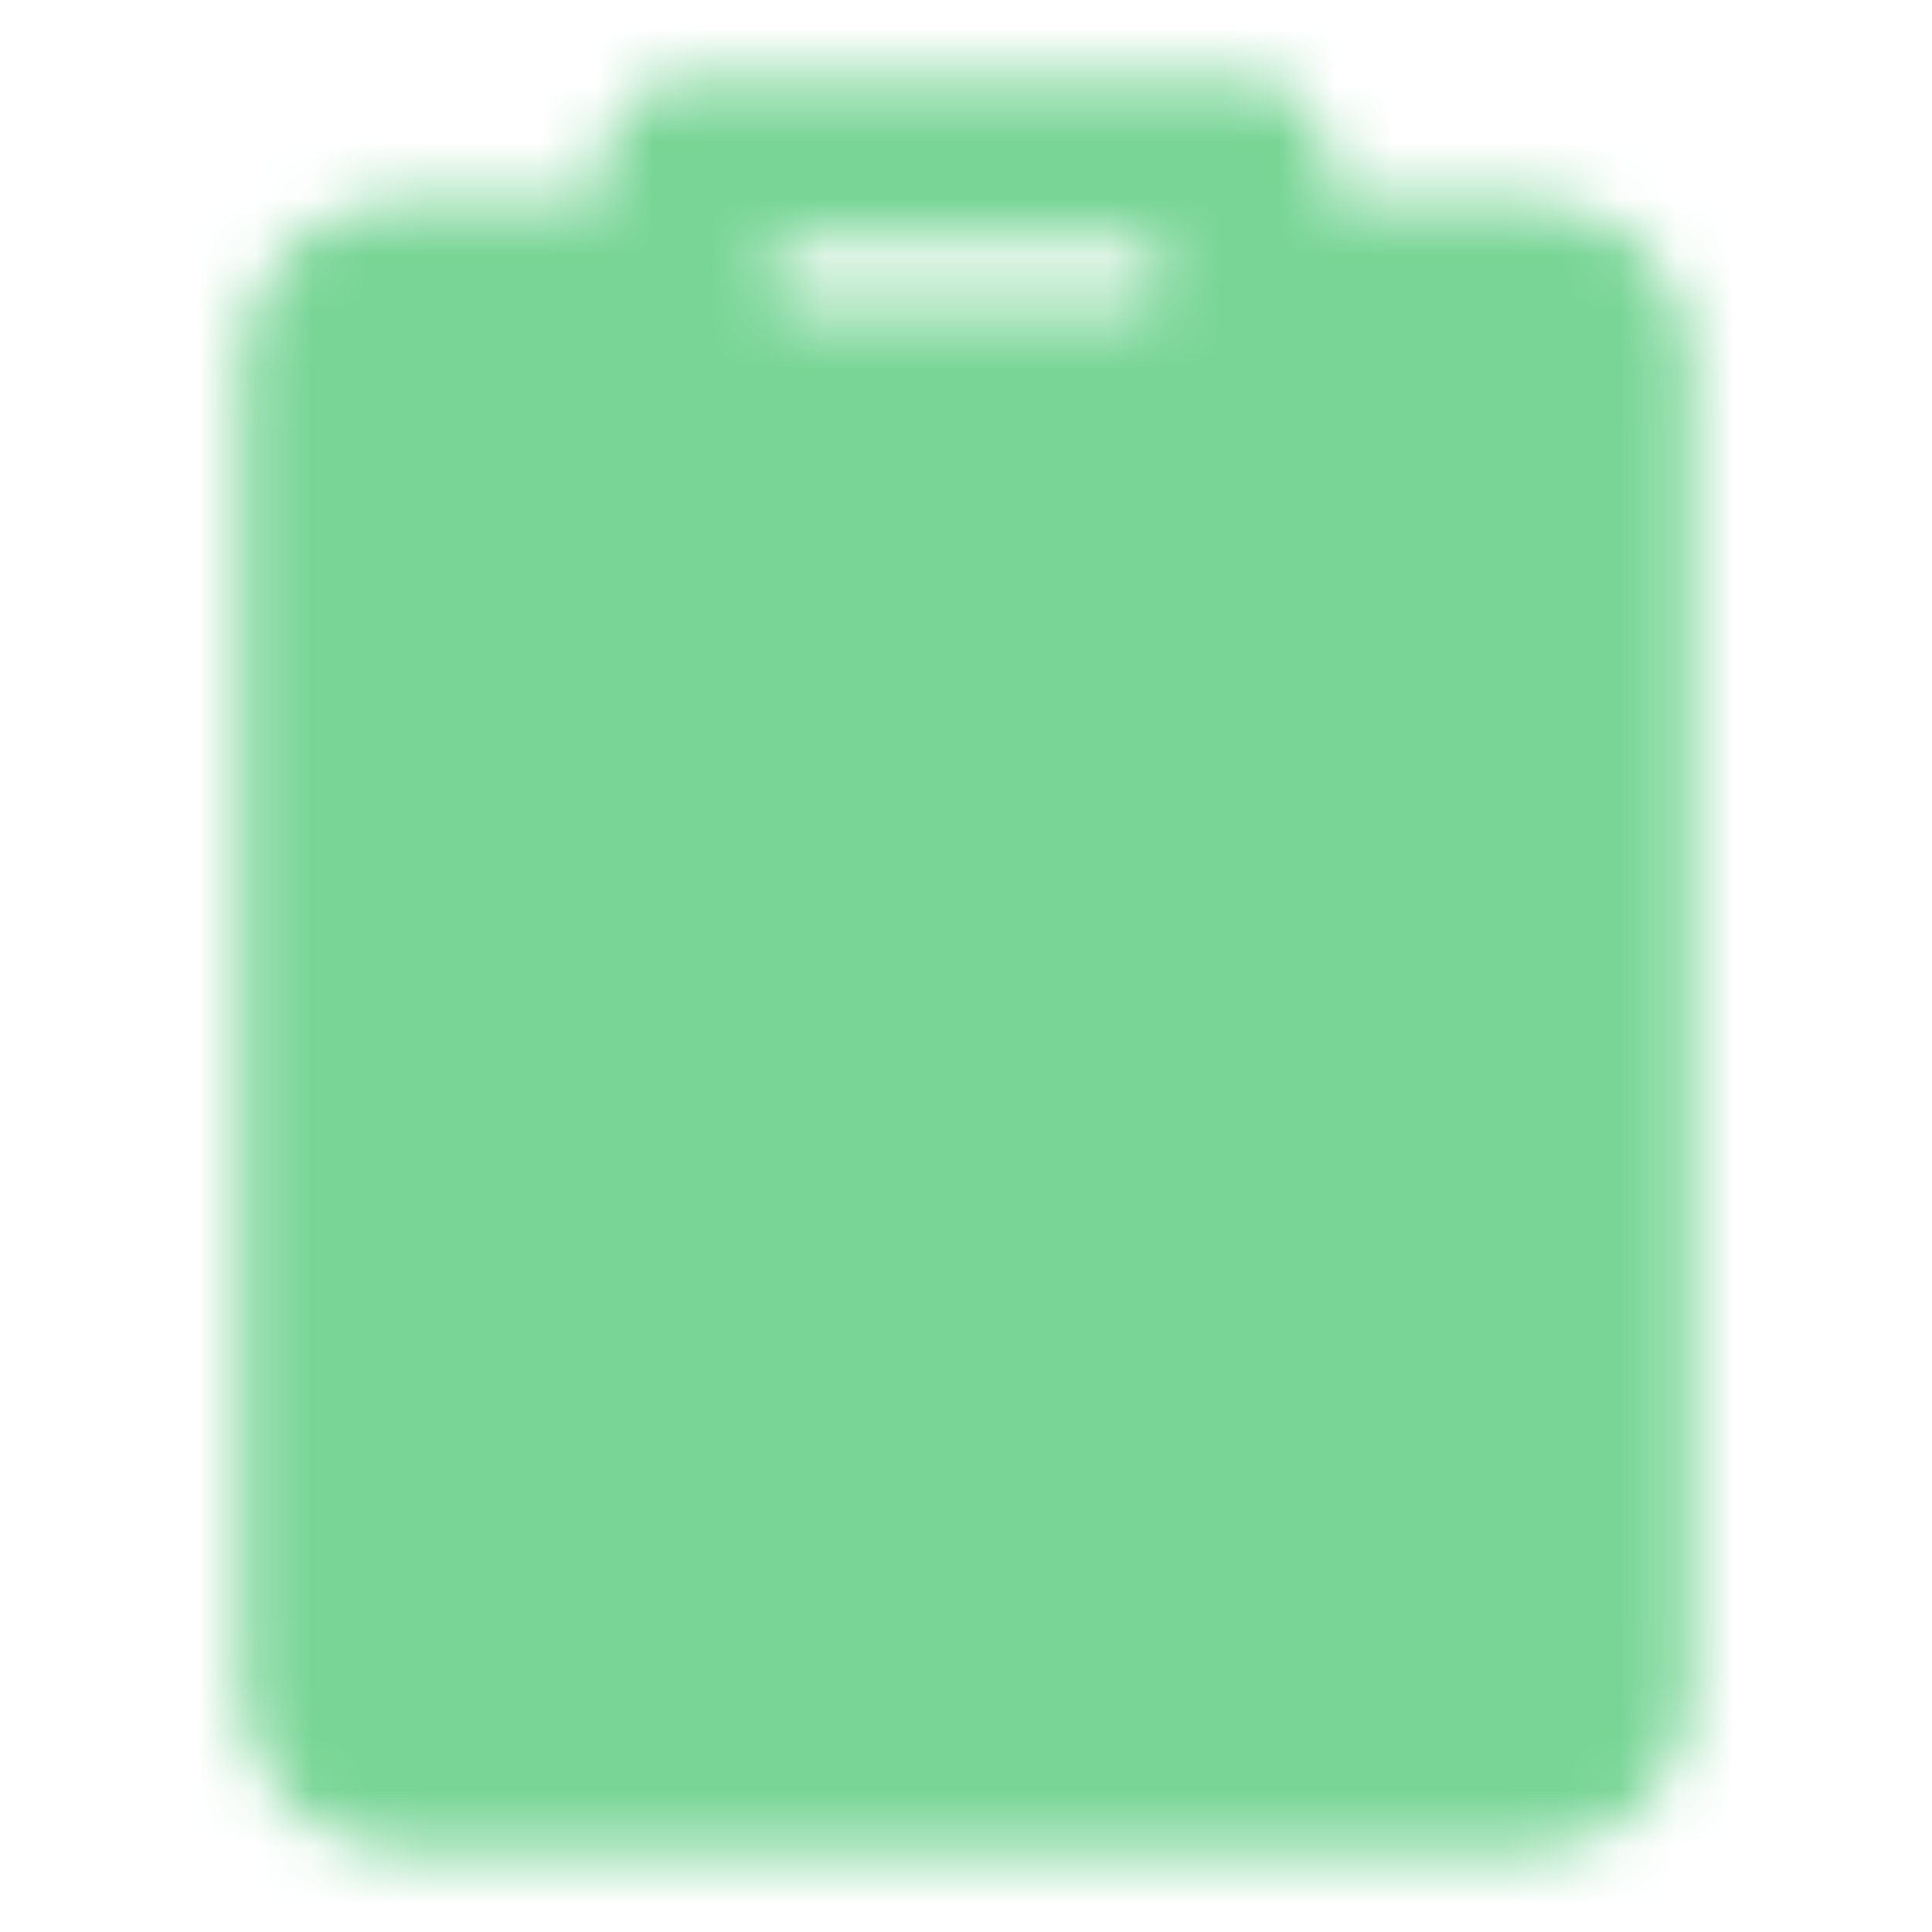 <svg width="34" height="34" viewBox="0 0 34 34" fill="none" xmlns="http://www.w3.org/2000/svg">
<g id="icon-park-solid:order">
<g id="Mask group">
<mask id="mask0_10_79" style="mask-type:luminance" maskUnits="userSpaceOnUse" x="4" y="1" width="26" height="32">
<g id="Group">
<g id="Group_2">
<path id="Vector" d="M23.41 4.958H26.917C27.292 4.958 27.653 5.108 27.918 5.373C28.184 5.639 28.333 5.999 28.333 6.375V29.75C28.333 30.126 28.184 30.486 27.918 30.752C27.653 31.017 27.292 31.167 26.917 31.167H7.083C6.708 31.167 6.347 31.017 6.082 30.752C5.816 30.486 5.667 30.126 5.667 29.75V6.375C5.667 5.999 5.816 5.639 6.082 5.373C6.347 5.108 6.708 4.958 7.083 4.958H12.042V7.083H21.958V4.958H23.41Z" fill="white" stroke="white" stroke-width="2.833" stroke-linejoin="round"/>
<path id="Vector_2" d="M12.042 2.833H21.958V7.083H12.042V2.833Z" stroke="white" stroke-width="2.833" stroke-linecap="round" stroke-linejoin="round"/>
<path id="Vector_3" d="M19.125 13.458L13.458 19.126H20.544L14.875 24.792" stroke="black" stroke-width="2.833" stroke-linecap="round" stroke-linejoin="round"/>
</g>
</g>
</mask>
<g mask="url(#mask0_10_79)">
<path id="Vector_4" d="M0 0H34V34H0V0Z" fill="#78D596"/>
</g>
</g>
</g>
</svg>
